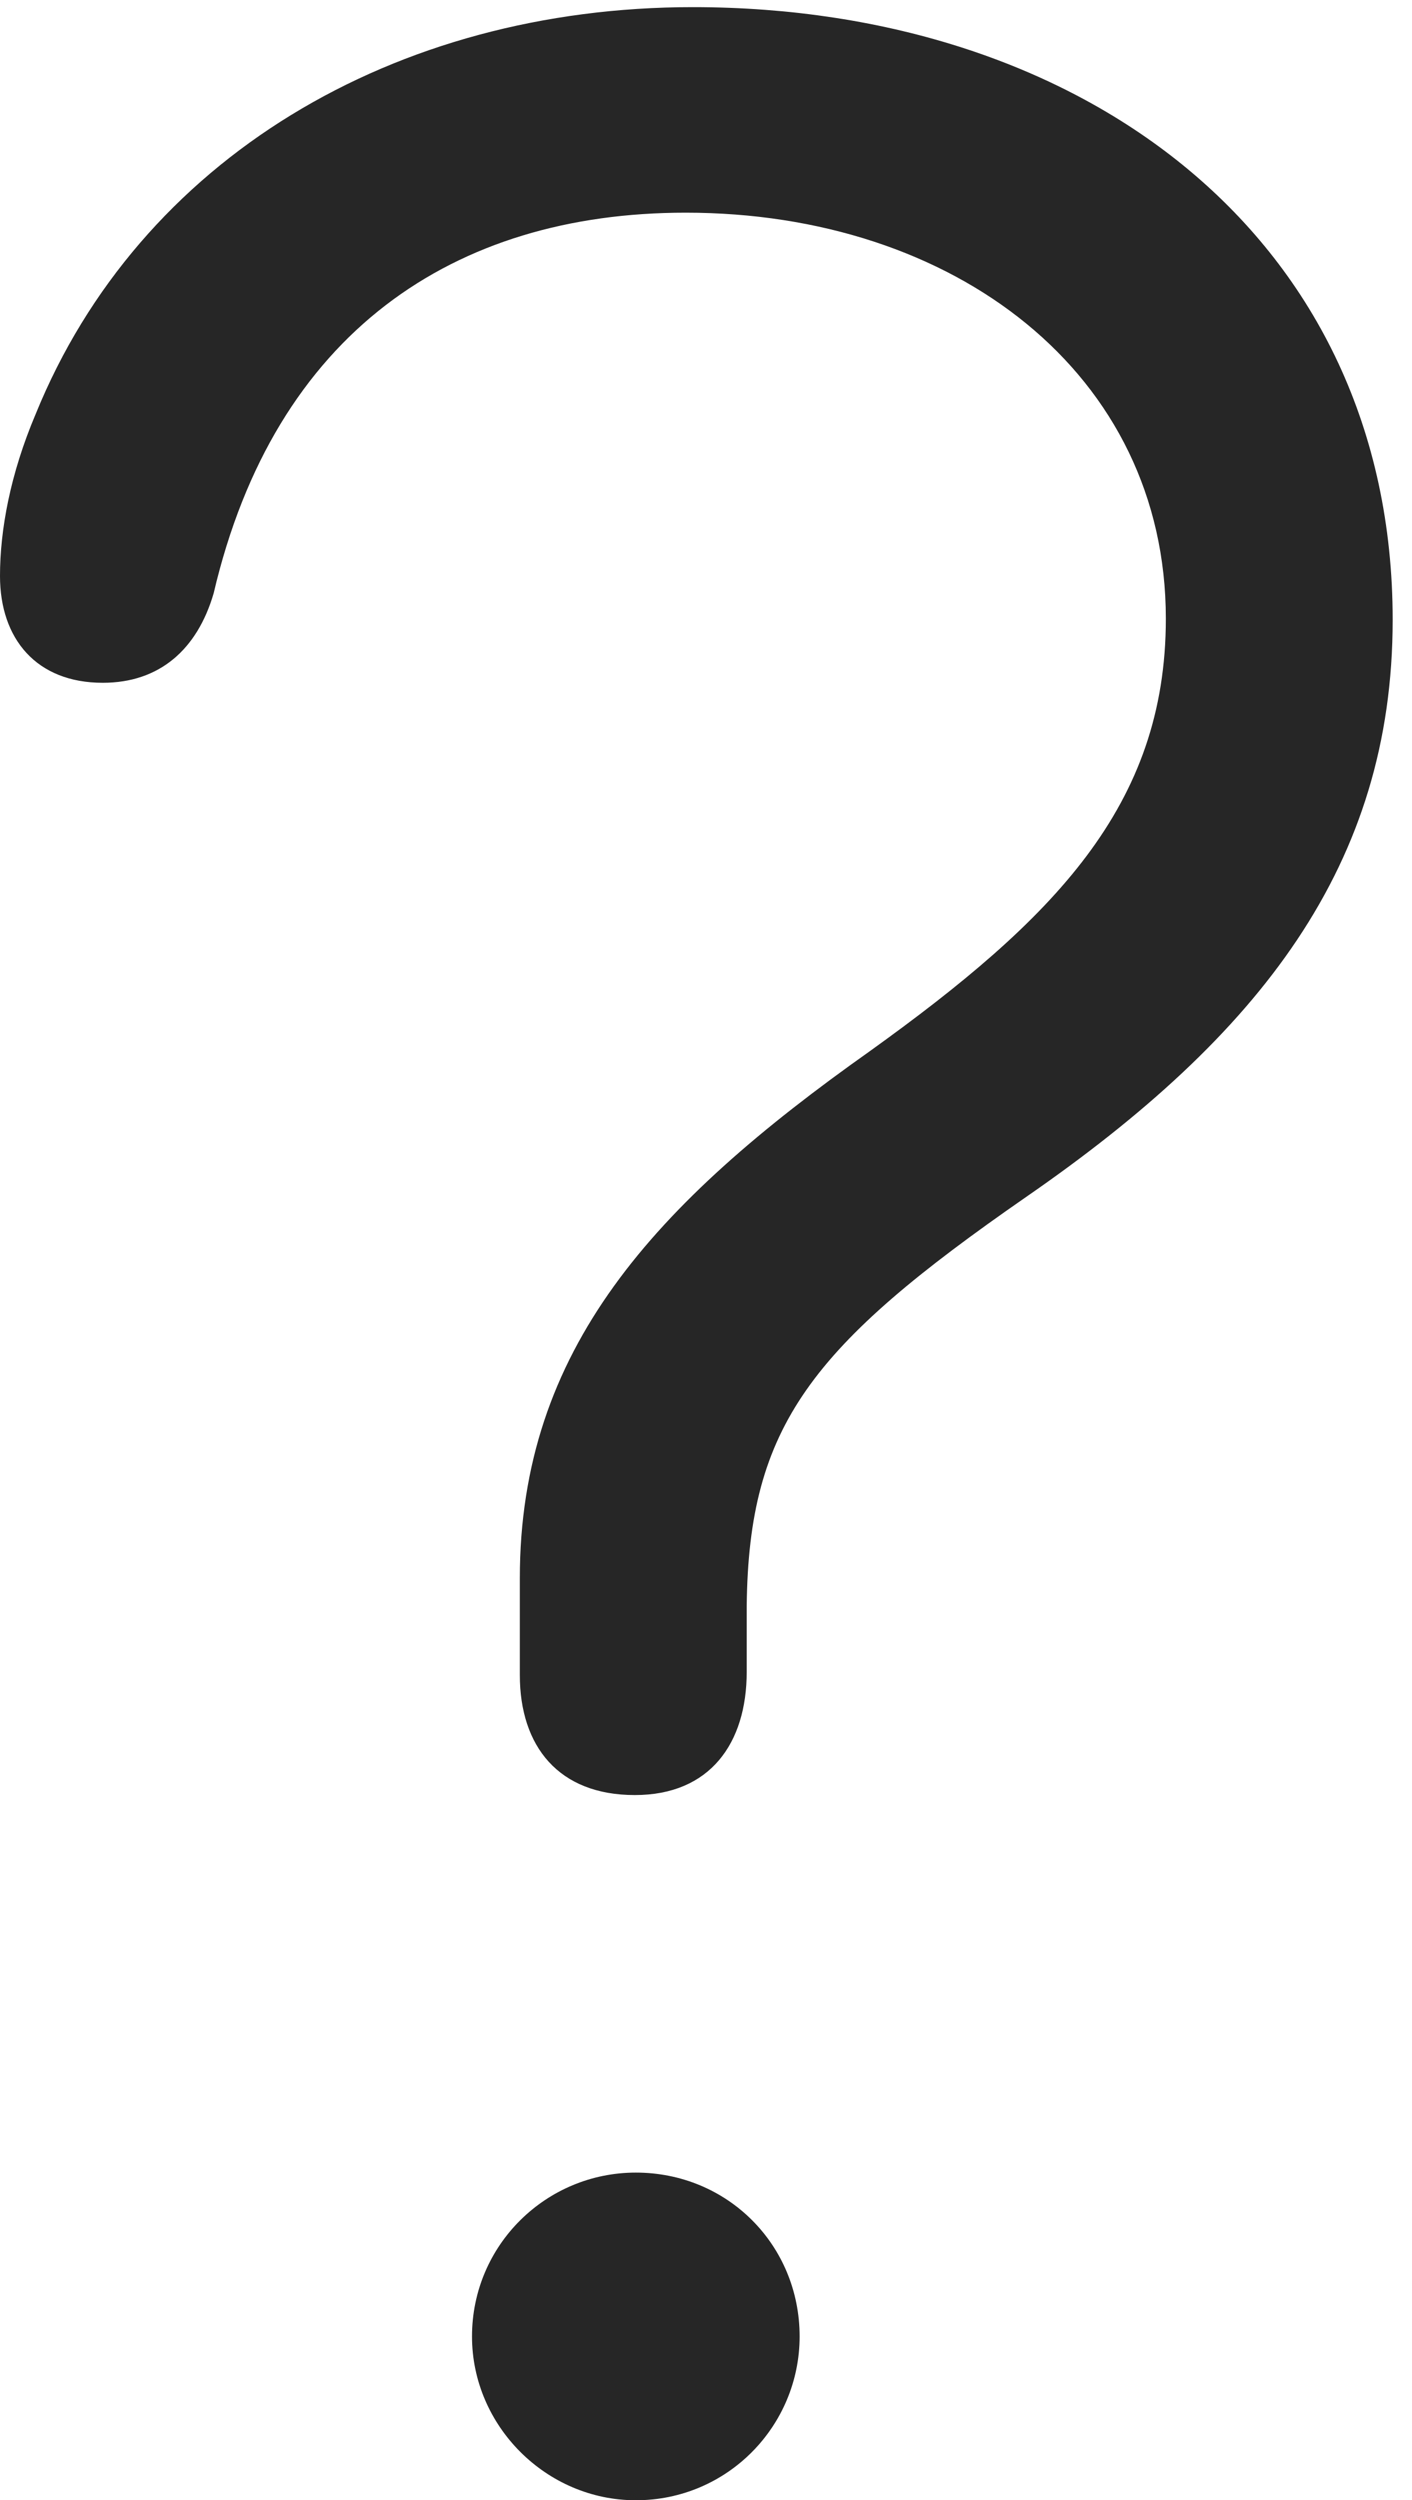 <?xml version="1.0" encoding="UTF-8"?>
<!--Generator: Apple Native CoreSVG 326-->
<!DOCTYPE svg
PUBLIC "-//W3C//DTD SVG 1.1//EN"
       "http://www.w3.org/Graphics/SVG/1.1/DTD/svg11.dtd">
<svg version="1.1" xmlns="http://www.w3.org/2000/svg" xmlns:xlink="http://www.w3.org/1999/xlink" viewBox="0 0 27.109 47.988">
 <g>
  <rect height="47.988" opacity="0" width="27.109" x="0" y="0"/>
  <path d="M12.188 34.453C13.633 34.453 14.336 33.457 14.336 32.09C14.336 31.66 14.336 31.23 14.336 30.82C14.375 27.363 15.566 25.84 19.707 22.969C24.199 19.863 26.738 16.602 26.738 11.895C26.738 4.57 20.801 0.137 13.301 0.137C7.578 0.137 2.676 3.047 0.684 7.949C0.195 9.102 0 10.176 0 11.055C0 12.266 0.703 13.105 1.973 13.105C3.066 13.105 3.789 12.461 4.102 11.387C5.273 6.387 8.711 4.082 13.164 4.082C18.32 4.082 22.383 7.168 22.383 11.875C22.383 15.469 20.234 17.637 16.699 20.176C12.559 23.105 9.98 25.898 9.98 30.293C9.98 30.918 9.98 31.523 9.98 32.148C9.98 33.516 10.723 34.453 12.188 34.453ZM12.207 47.988C13.965 47.988 15.352 46.562 15.352 44.844C15.352 43.086 13.965 41.699 12.207 41.699C10.488 41.699 9.062 43.086 9.062 44.844C9.062 46.562 10.488 47.988 12.207 47.988Z" fill="black" fill-opacity="0.85"/>
 </g>
</svg>
